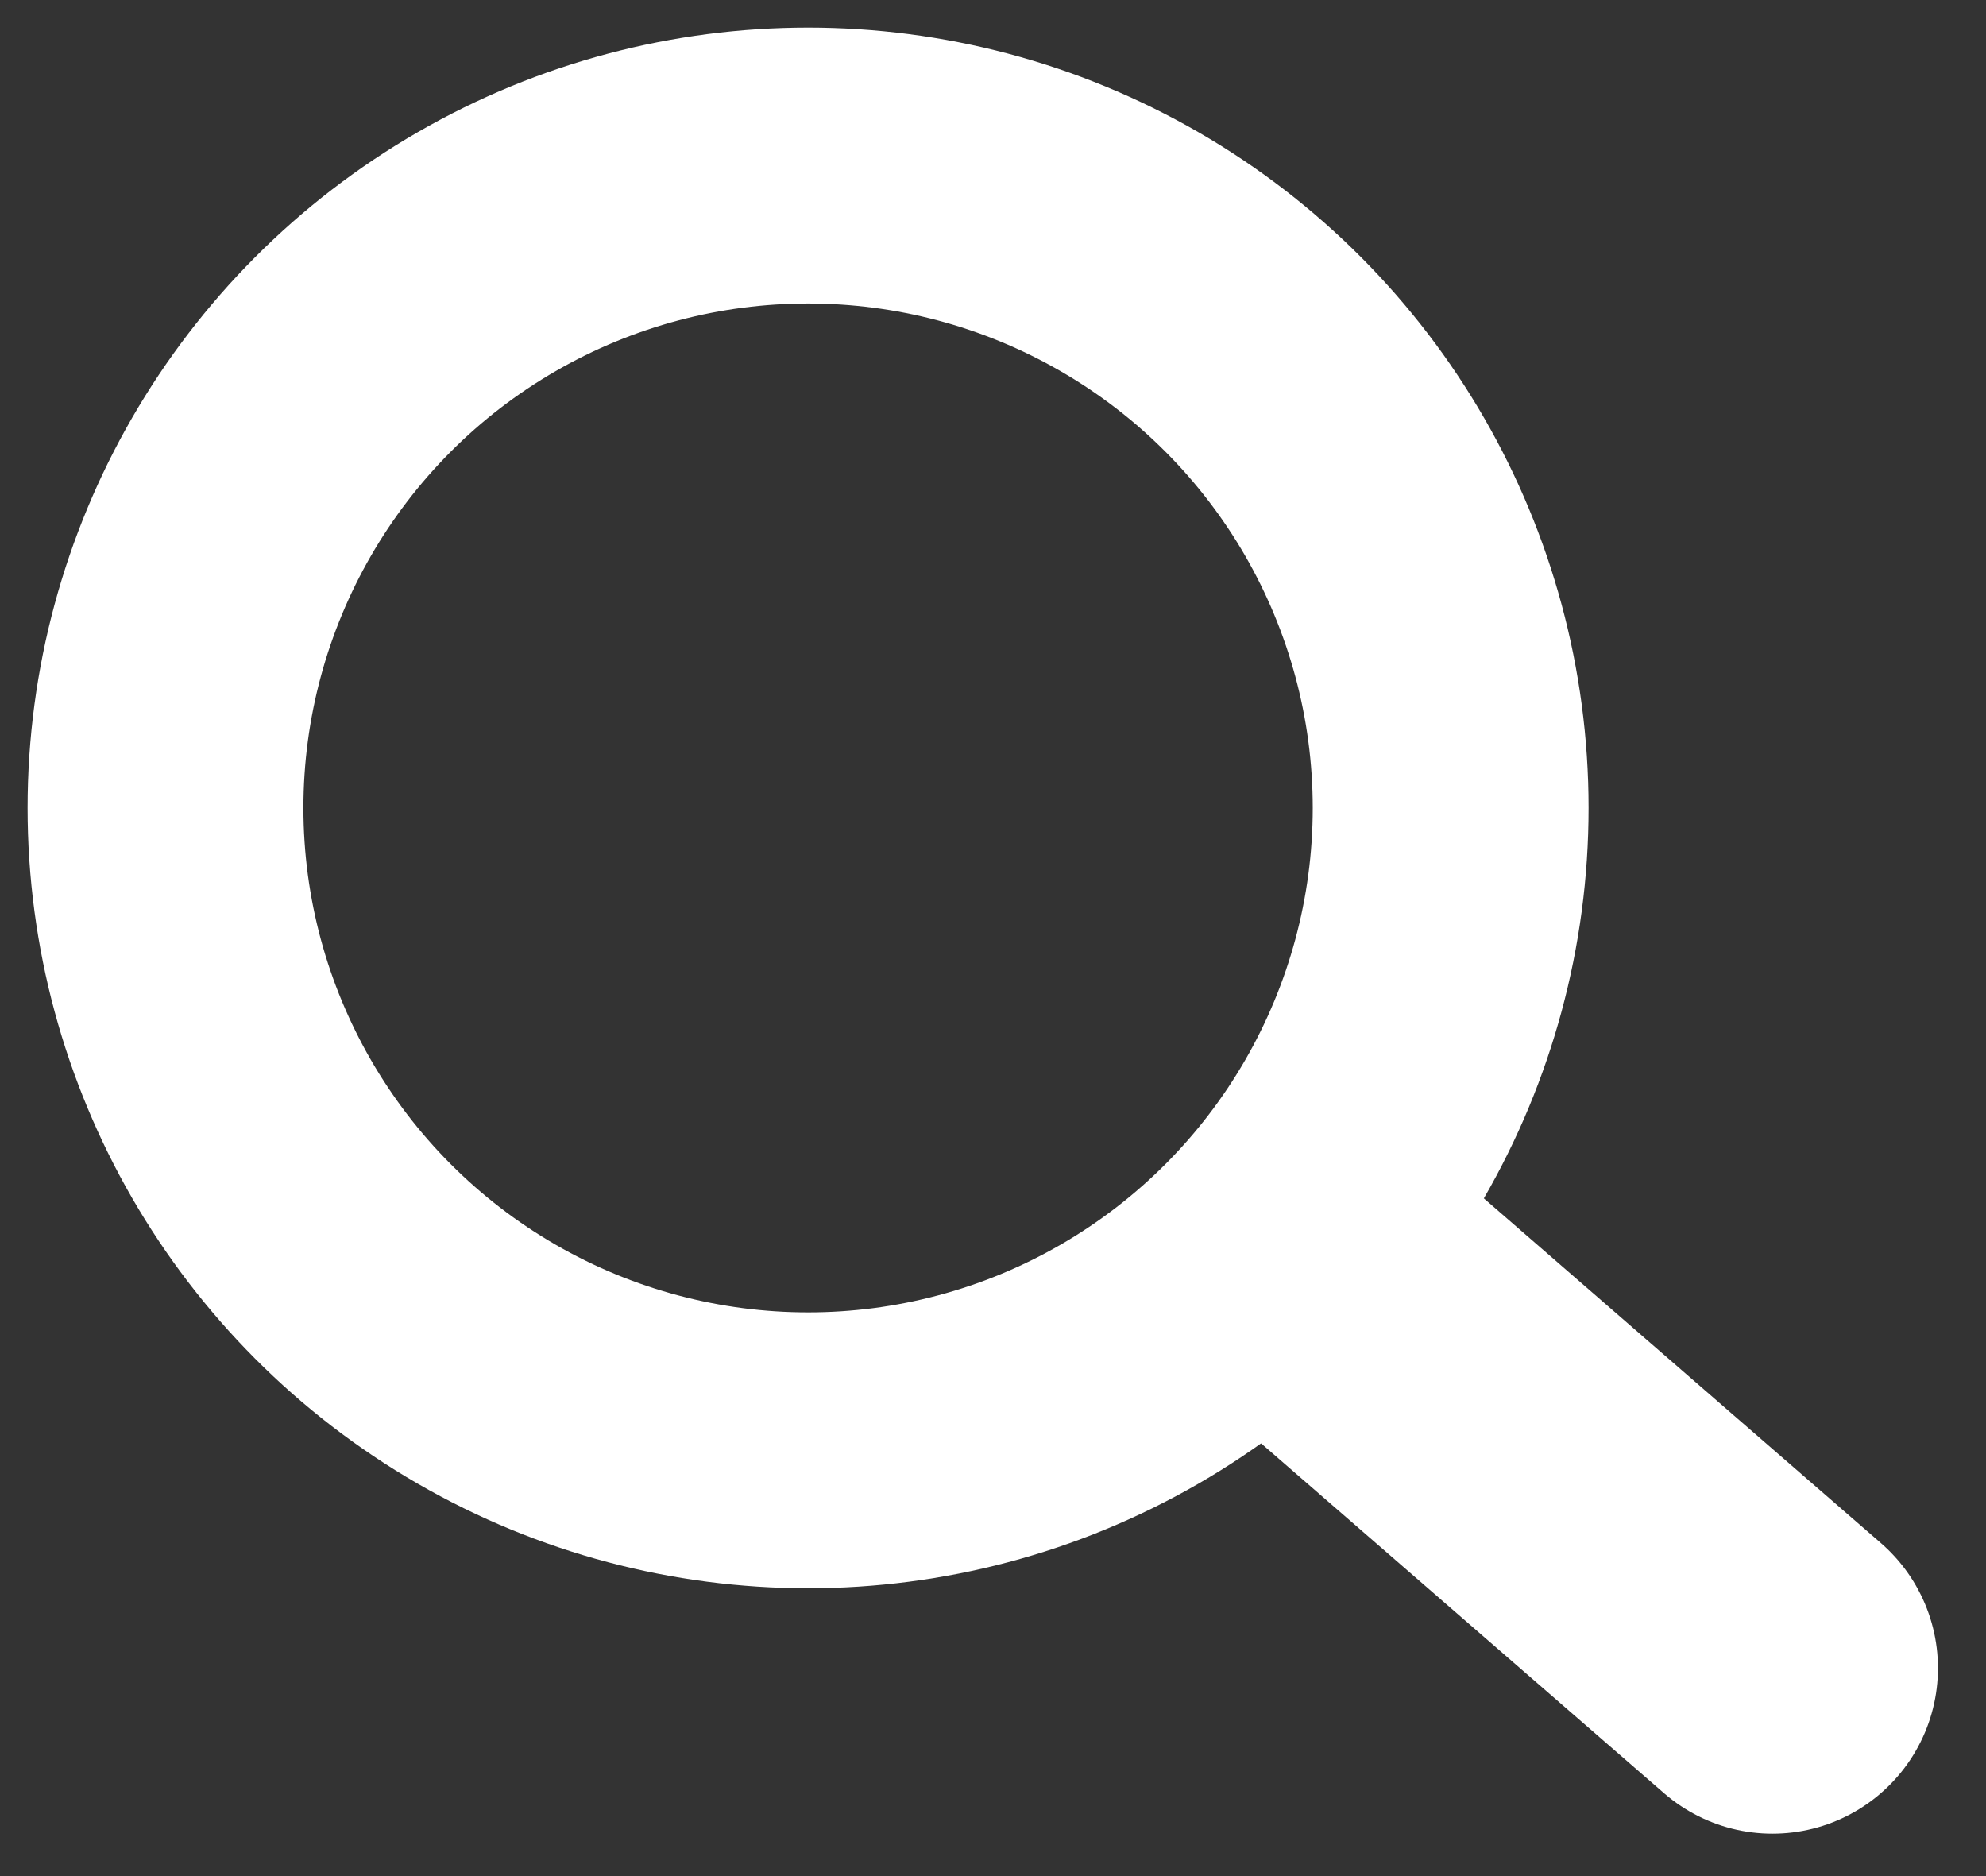 <?xml version="1.0" encoding="UTF-8" standalone="no"?>
<svg width="36px" height="34px" viewBox="0 0 36 34" version="1.1" xmlns="http://www.w3.org/2000/svg" xmlns:xlink="http://www.w3.org/1999/xlink" xmlns:sketch="http://www.bohemiancoding.com/sketch/ns">
    <rect x="0" y="0" width="36" height="34" fill="#333333" stroke="none"/>
    <!-- Generator: Sketch 3.4.2 (15857) - http://www.bohemiancoding.com/sketch -->
    <title>Oval 25 + Path 95</title>
    <desc>Created with Sketch.</desc>
    <defs></defs>
    <g id="Page-1" stroke="none" stroke-width="1" fill="none" fill-rule="evenodd" sketch:type="MSPage">
        <g id="離乳食検索" sketch:type="MSArtboardGroup" transform="translate(-253, -1240)" stroke="#FFFFFF">
            <g id="Oval-132-+-Oval-25-+-Path-95-+-検索する" sketch:type="MSLayerGroup" transform="translate(228, 1128)">
                <g id="Oval-25-+-Path-95" transform="translate(28, 115)" sketch:type="MSShapeGroup">
                    <ellipse id="Oval-25" stroke-width="5" cx="11.648" cy="11.642" rx="11.648" ry="11.642"></ellipse>
                    <path d="M21.6,20.696 L29.129,27.231" id="Path-95" stroke-width="6" stroke-linecap="round" stroke-linejoin="round"></path>
                </g>
            </g>
        </g>
    </g>
</svg>